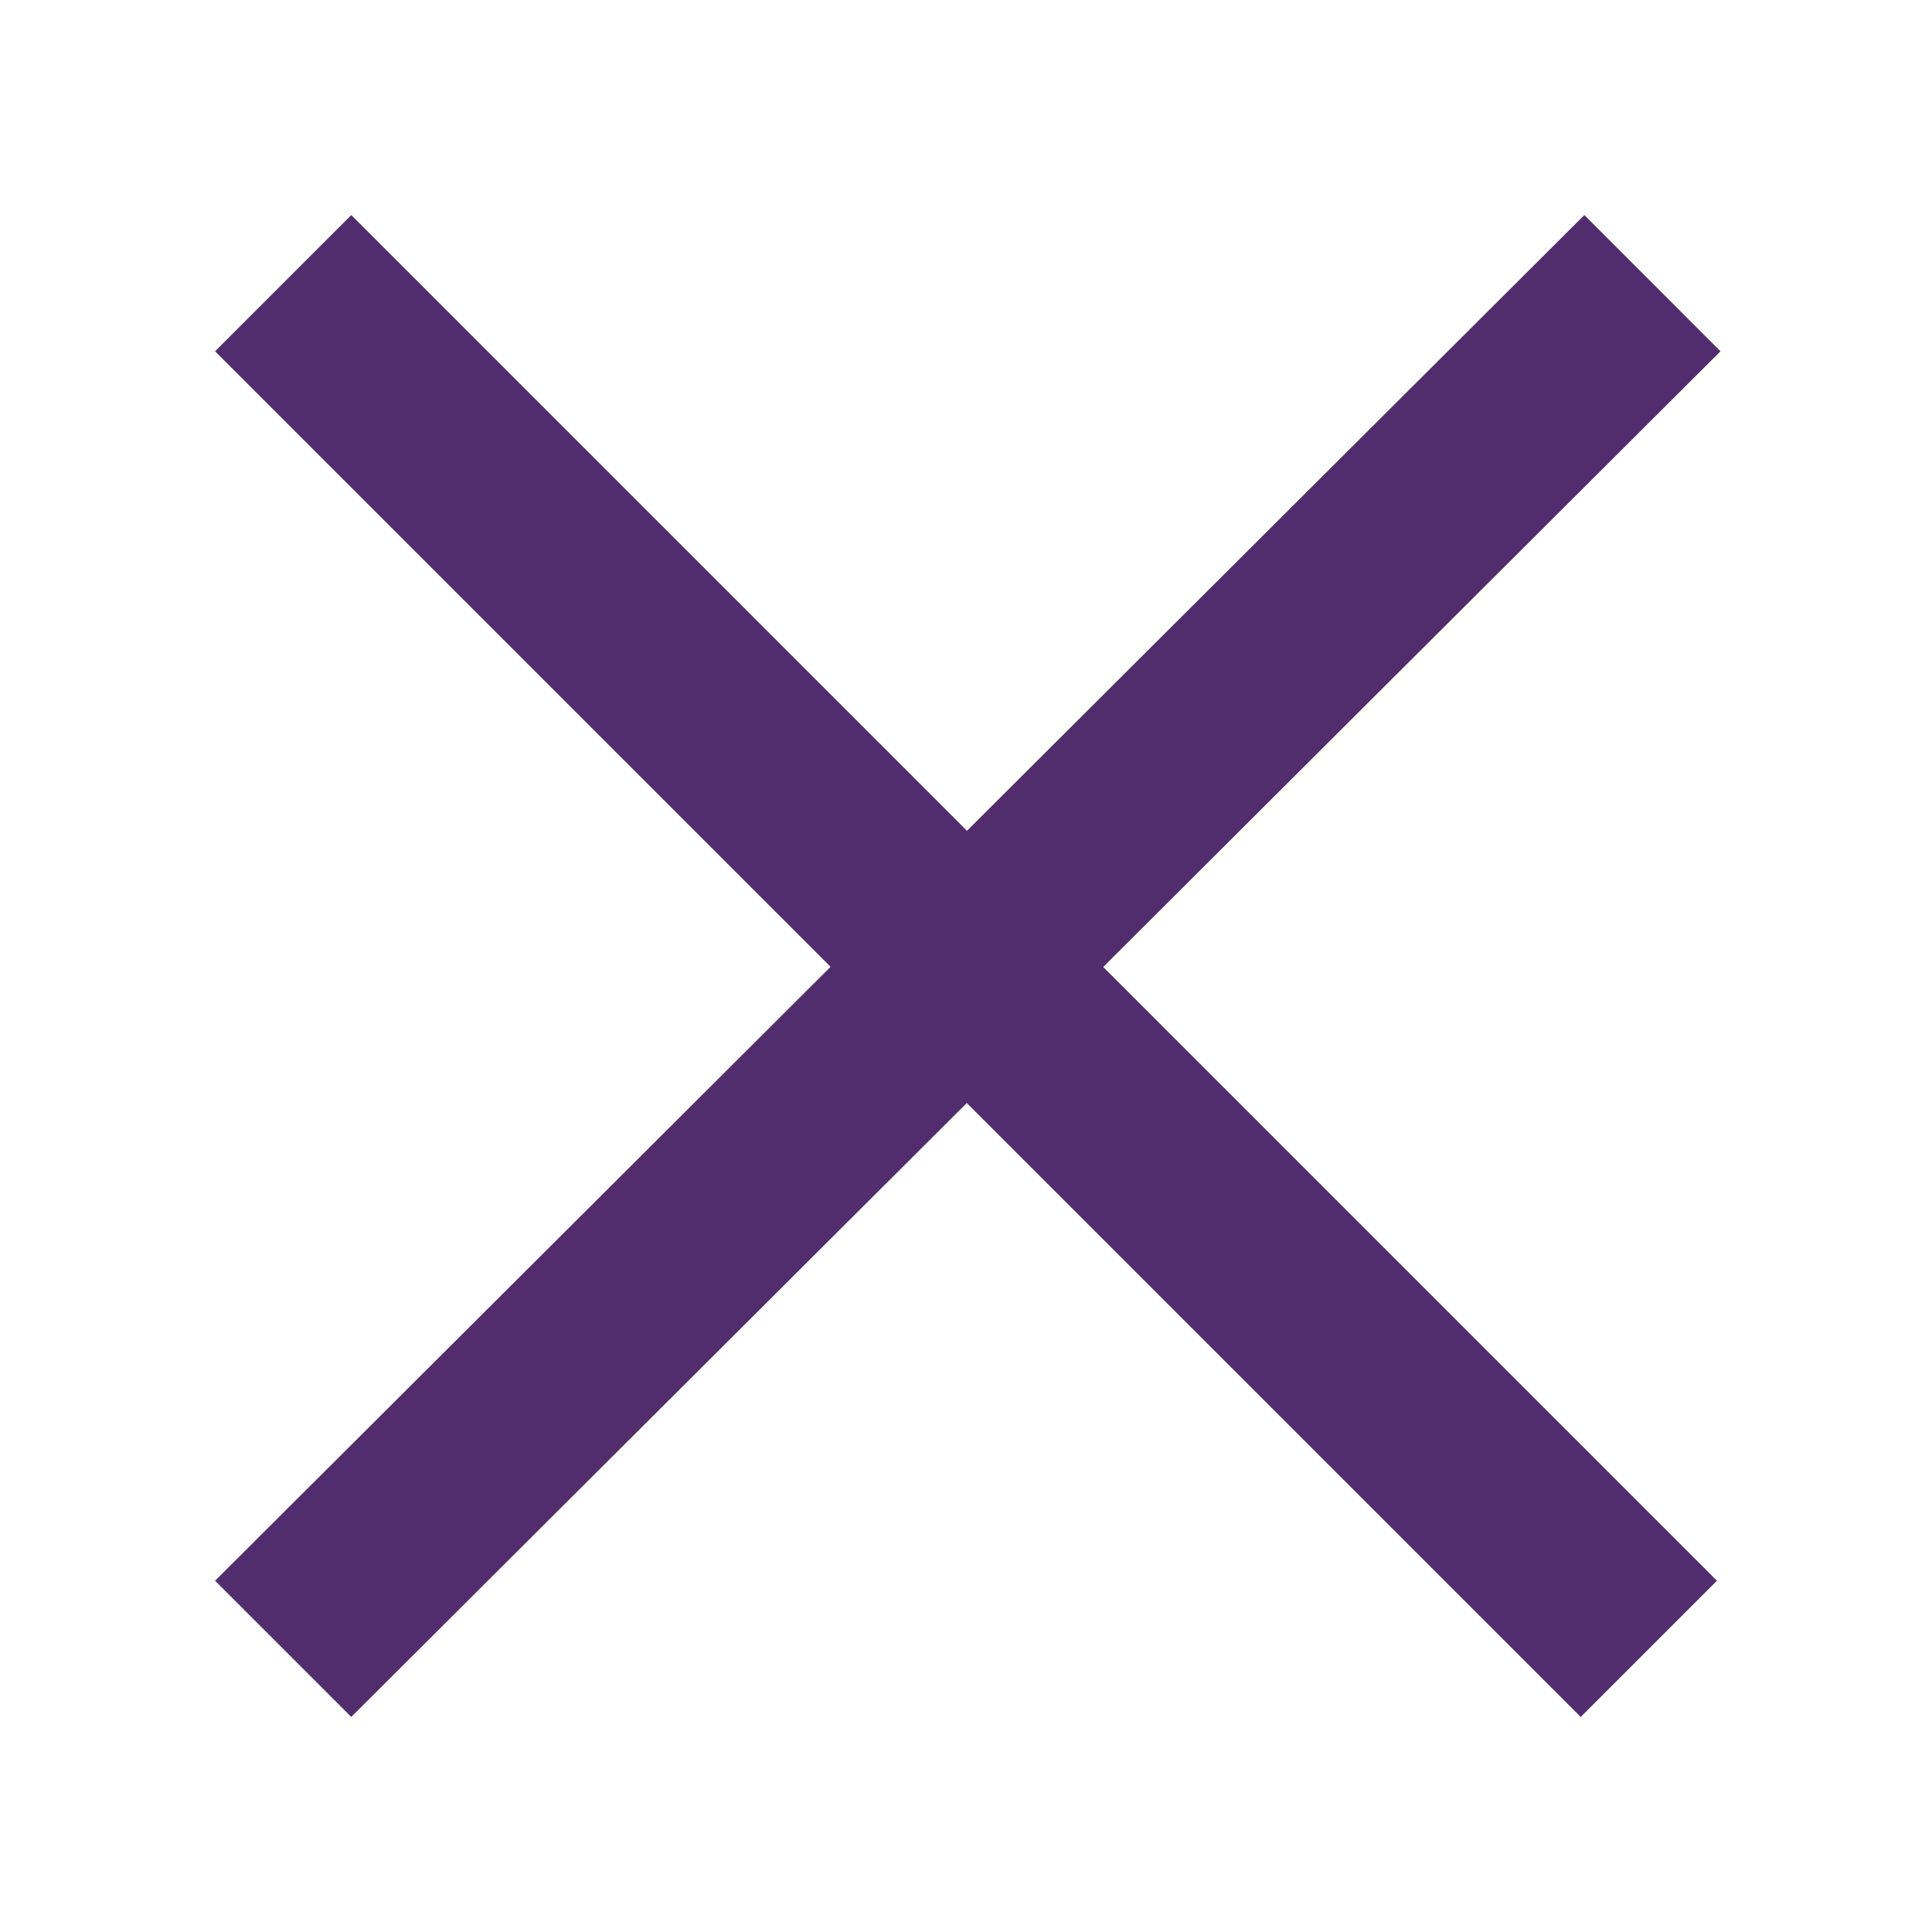 <?xml version="1.0" encoding="utf-8"?>
<!-- Generator: Adobe Illustrator 21.1.0, SVG Export Plug-In . SVG Version: 6.00 Build 0)  -->
<svg version="1.1" id="Layer_1" xmlns="http://www.w3.org/2000/svg" xmlns:xlink="http://www.w3.org/1999/xlink" x="0px" y="0px"
	 viewBox="0 0 53.9 53.9" style="enable-background:new 0 0 53.9 53.9;" xml:space="preserve">
<style type="text/css">
	.st0{fill:#512D6D;}
</style>
<title>icon-plus_2</title>
<path id="Link_download_copy_10" class="st0" d="M47.9,44.1l-3.8,3.8L6,9.8L9.8,6L47.9,44.1z"/>
<path id="Link_download_copy_10-2" class="st0" d="M9.8,47.9L6,44.1L44.2,6L48,9.8L9.8,47.9z"/>
</svg>
